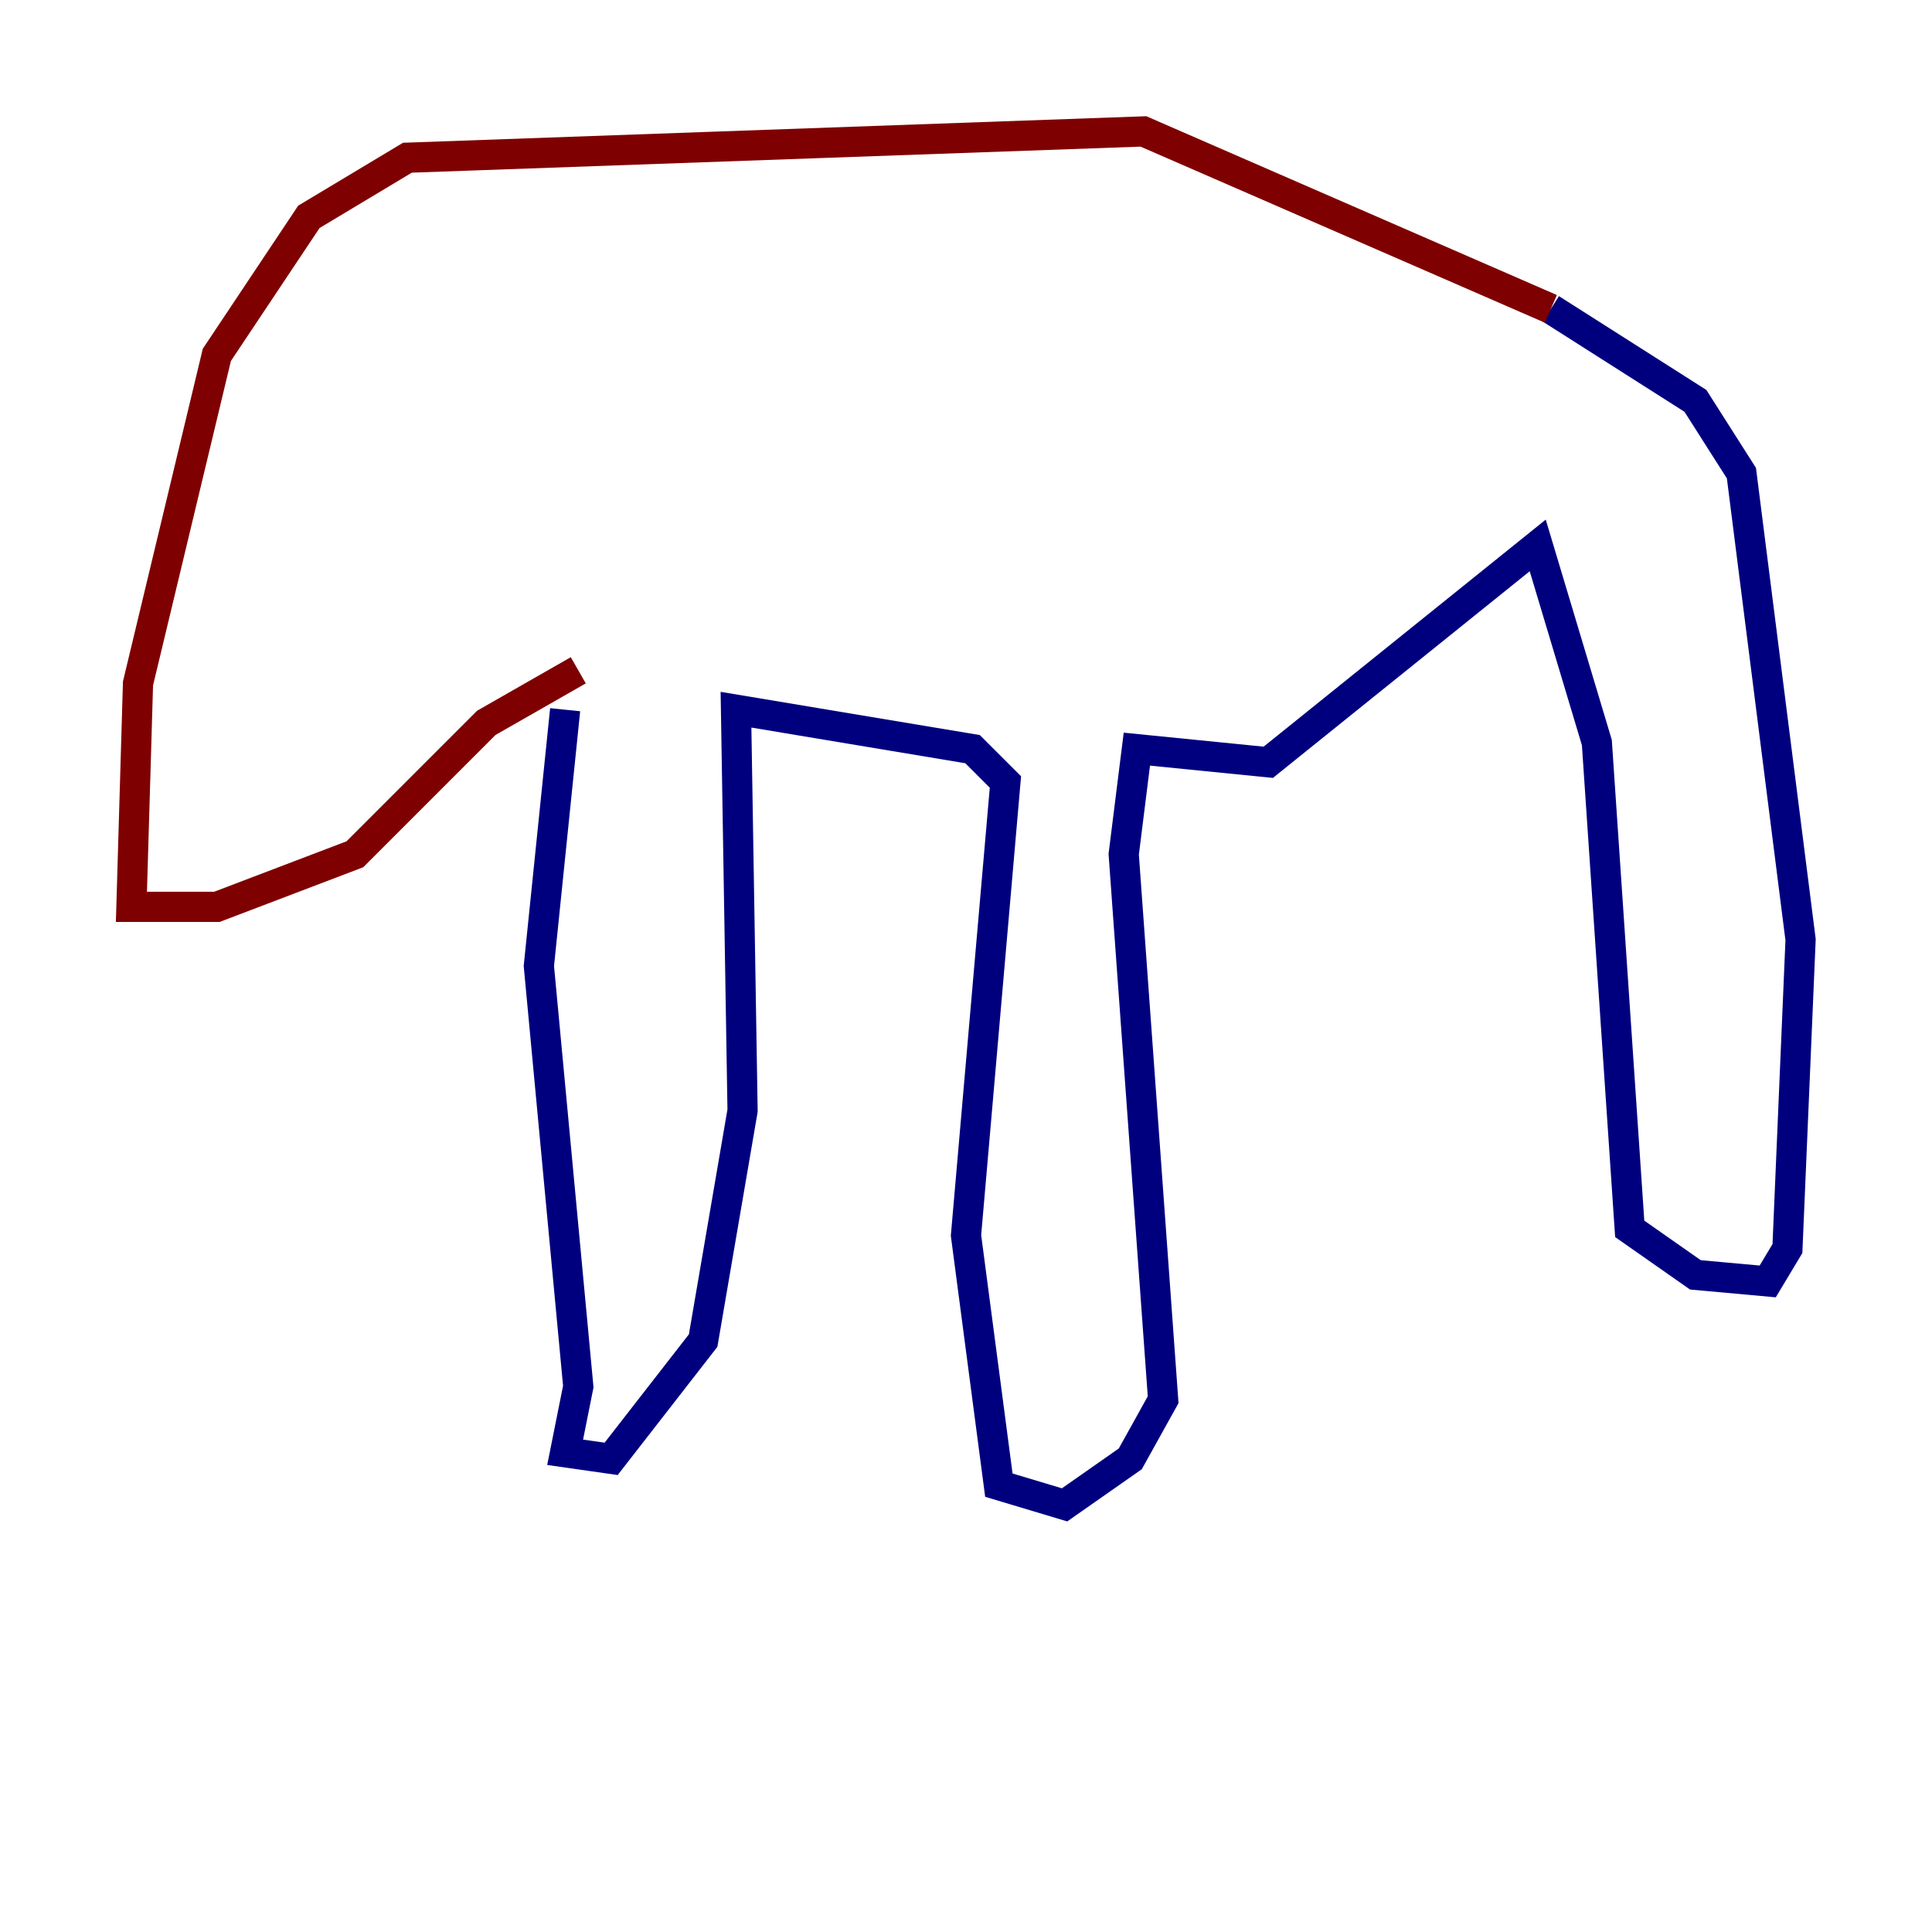 <?xml version="1.0" encoding="utf-8" ?>
<svg baseProfile="tiny" height="128" version="1.2" viewBox="0,0,128,128" width="128" xmlns="http://www.w3.org/2000/svg" xmlns:ev="http://www.w3.org/2001/xml-events" xmlns:xlink="http://www.w3.org/1999/xlink"><defs /><polyline fill="none" points="37.442,47.02 35.701,64.0 38.313,91.864 37.442,96.218 40.49,96.653 46.585,88.816 49.197,73.578 48.762,47.02 64.435,49.633 66.612,51.809 64.0,81.85 66.177,98.395 70.531,99.701 74.884,96.653 77.061,92.735 74.449,56.599 75.32,49.633 84.027,50.503 101.878,36.136 105.796,49.197 107.973,81.415 112.326,84.463 117.116,84.898 118.422,82.721 119.293,62.258 115.374,31.347 112.326,26.558 102.748,20.463" stroke="#00007f" stroke-width="2" /><polyline fill="none" points="102.748,20.463 75.755,8.707 26.993,10.449 20.463,14.367 14.367,23.51 9.143,45.279 8.707,60.082 14.367,60.082 23.51,56.599 32.218,47.891 38.313,44.408" stroke="#7f0000" stroke-width="2" /></svg>
